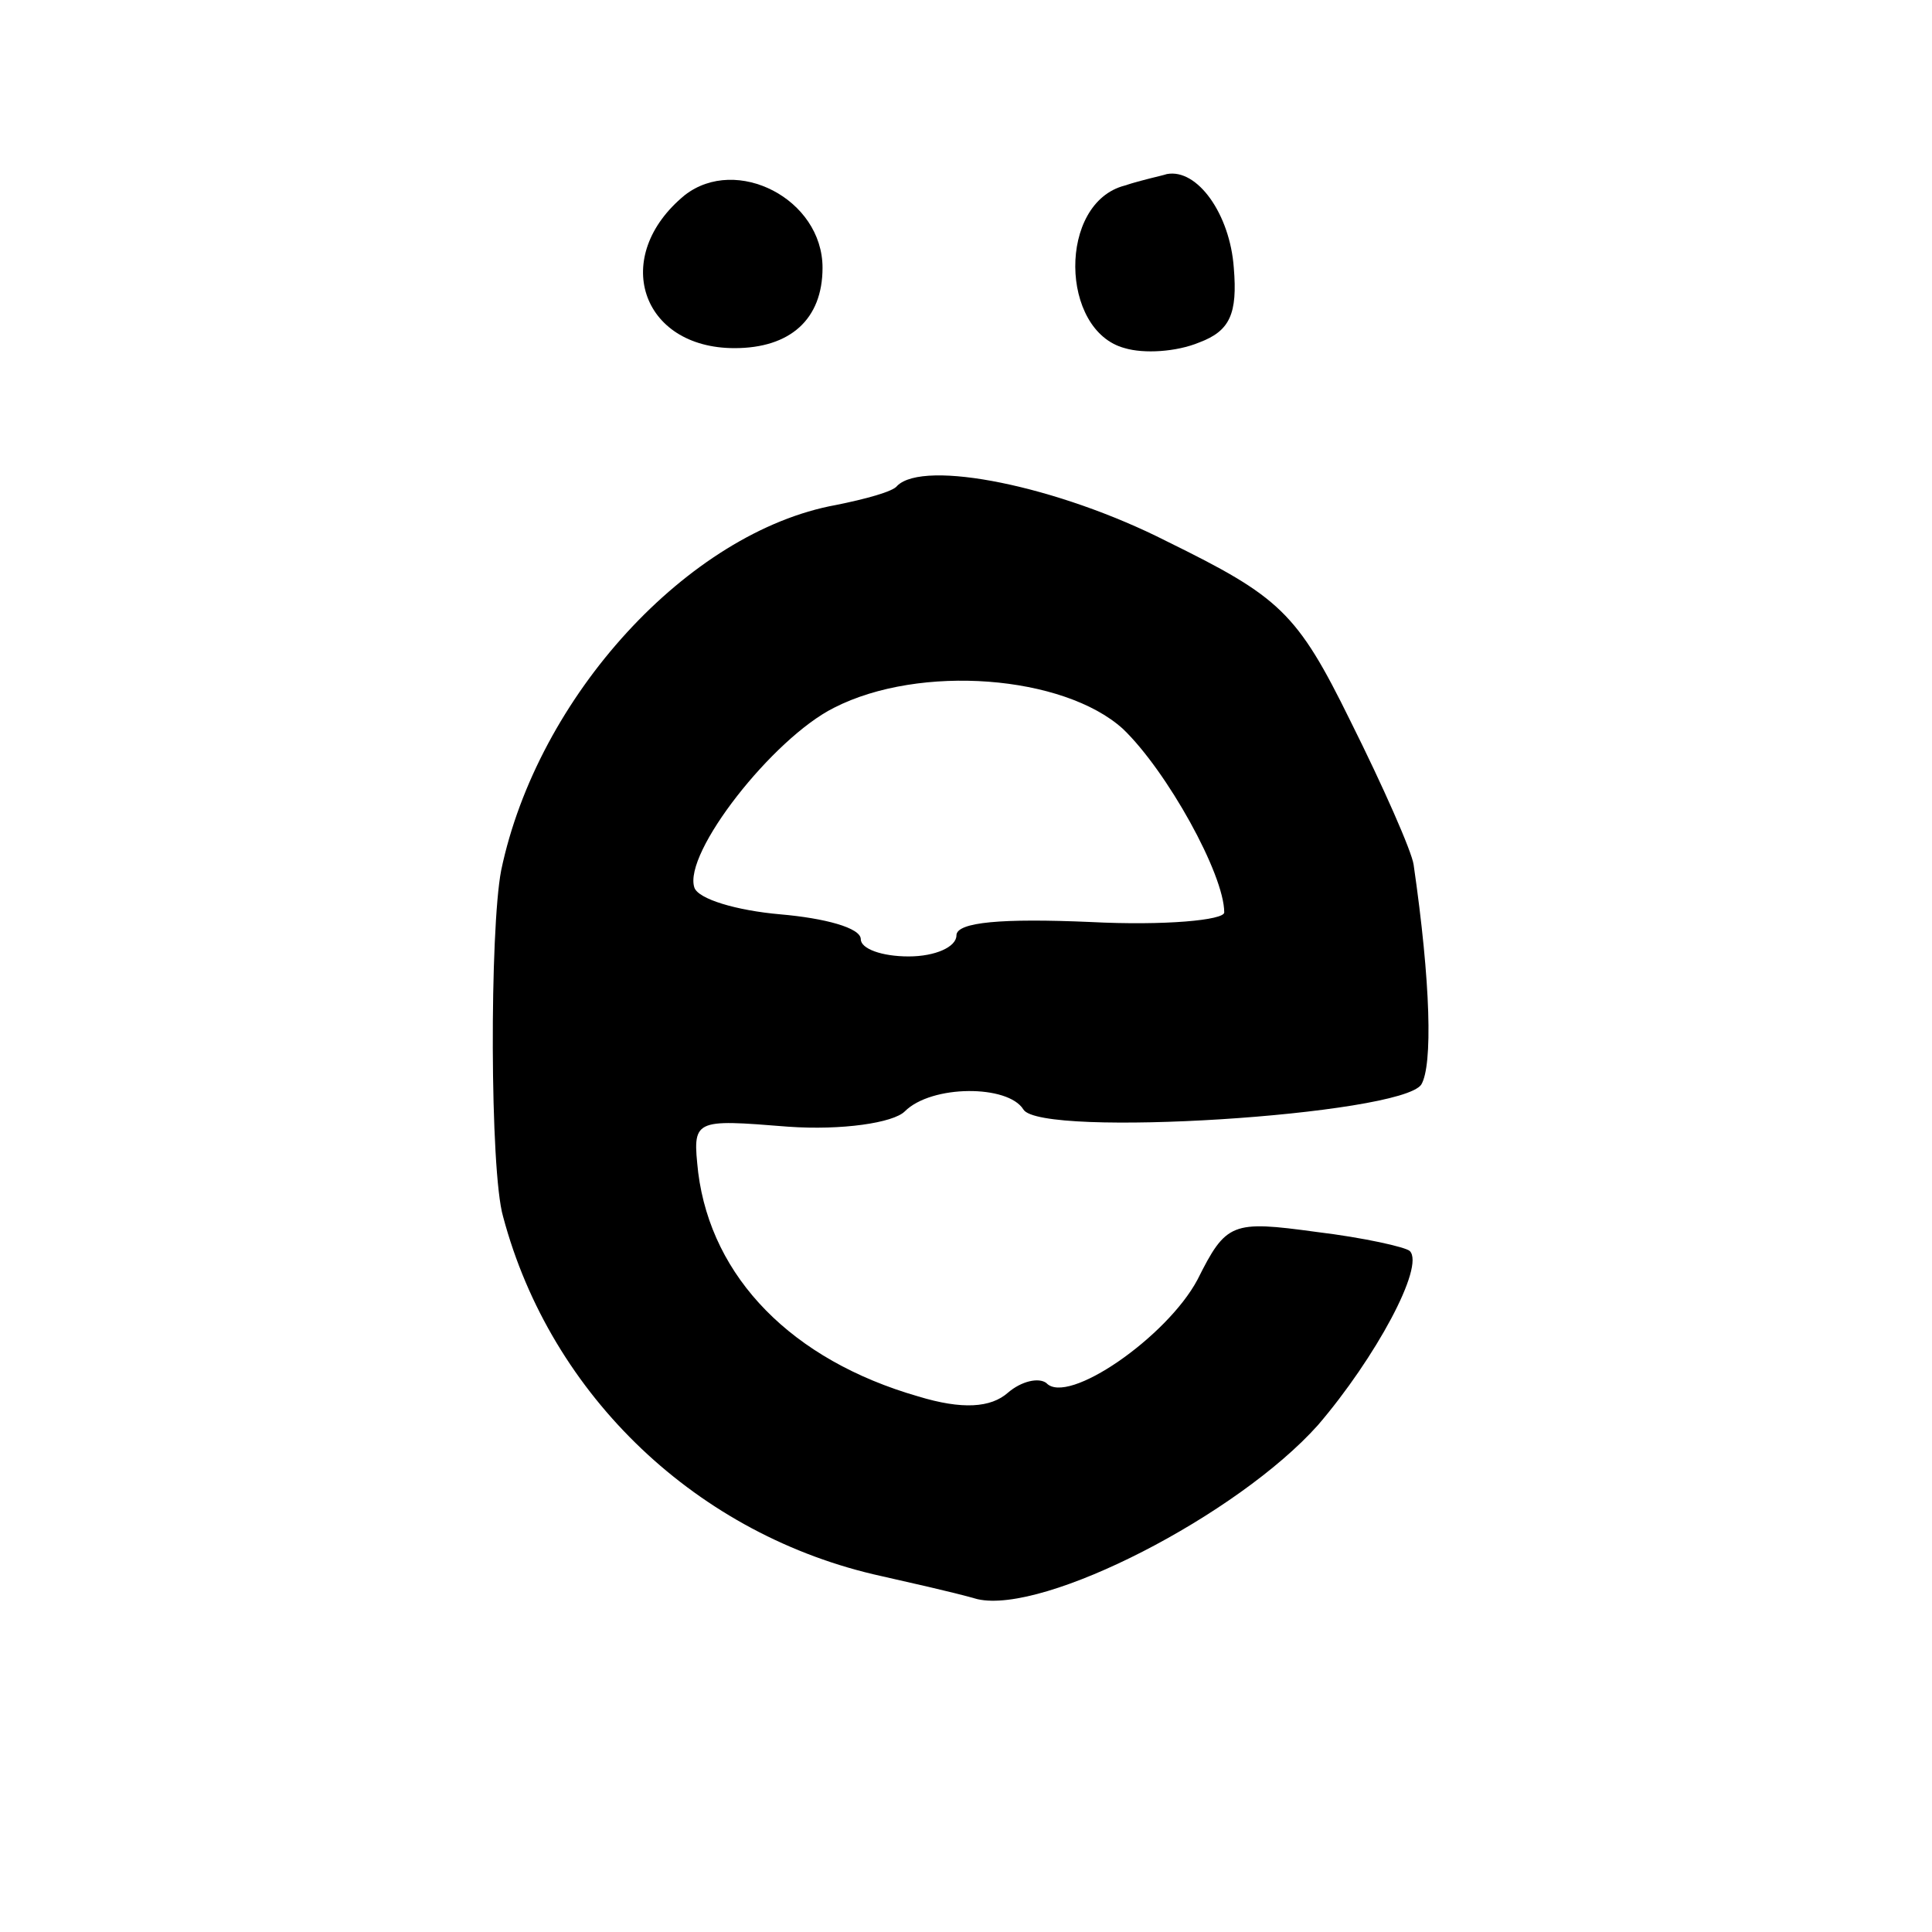 <?xml version="1.0" standalone="no"?>
<!DOCTYPE svg PUBLIC "-//W3C//DTD SVG 20010904//EN"
 "http://www.w3.org/TR/2001/REC-SVG-20010904/DTD/svg10.dtd">
<svg version="1.0" xmlns="http://www.w3.org/2000/svg"
 width="101pt" height="101pt" viewBox="0 0 101 101"
 preserveAspectRatio="xMidYMid meet">
<g transform="translate(0,101) scale(0.1,-0.1)"
fill="#000000" stroke="none">
<path d="M358 908 c-39 -32 -23 -80 26 -80 29 0 46 15 46 42 0 36 -45 59 -72
38z"/>
<path d="M588 913 c-35 -9 -34 -76 0 -85 10 -3 27 -2 39 3 16 6 20 15 18 39
-2 28 -19 52 -35 49 -3 -1 -13 -3 -22 -6z"/>
<path d="M469 756 c-2 -3 -17 -7 -32 -10 -77 -14 -156 -100 -175 -191 -6 -31
-6 -157 1 -181 25 -94 102 -167 198 -188 13 -3 36 -8 50 -12 35 -8 136 44 178
91 30 35 56 83 48 91 -2 2 -24 7 -49 10 -44 6 -47 5 -62 -25 -16 -30 -68 -66
-79 -54 -4 3 -13 1 -20 -5 -9 -8 -24 -9 -47 -2 -66 19 -108 62 -115 117 -3 28
-3 28 47 24 28 -2 55 2 61 8 14 14 54 14 62 1 9 -15 197 -3 208 13 6 10 5 53
-4 115 -1 7 -16 41 -33 75 -28 57 -37 65 -96 94 -57 29 -127 43 -141 29z m118
-127 c23 -22 53 -76 53 -96 0 -4 -31 -7 -70 -5 -46 2 -70 0 -70 -7 0 -6 -11
-11 -25 -11 -14 0 -25 4 -25 9 0 6 -19 11 -42 13 -23 2 -43 8 -45 14 -6 18 41
78 73 94 45 23 120 17 151 -11z"/>
</g>
</svg>
